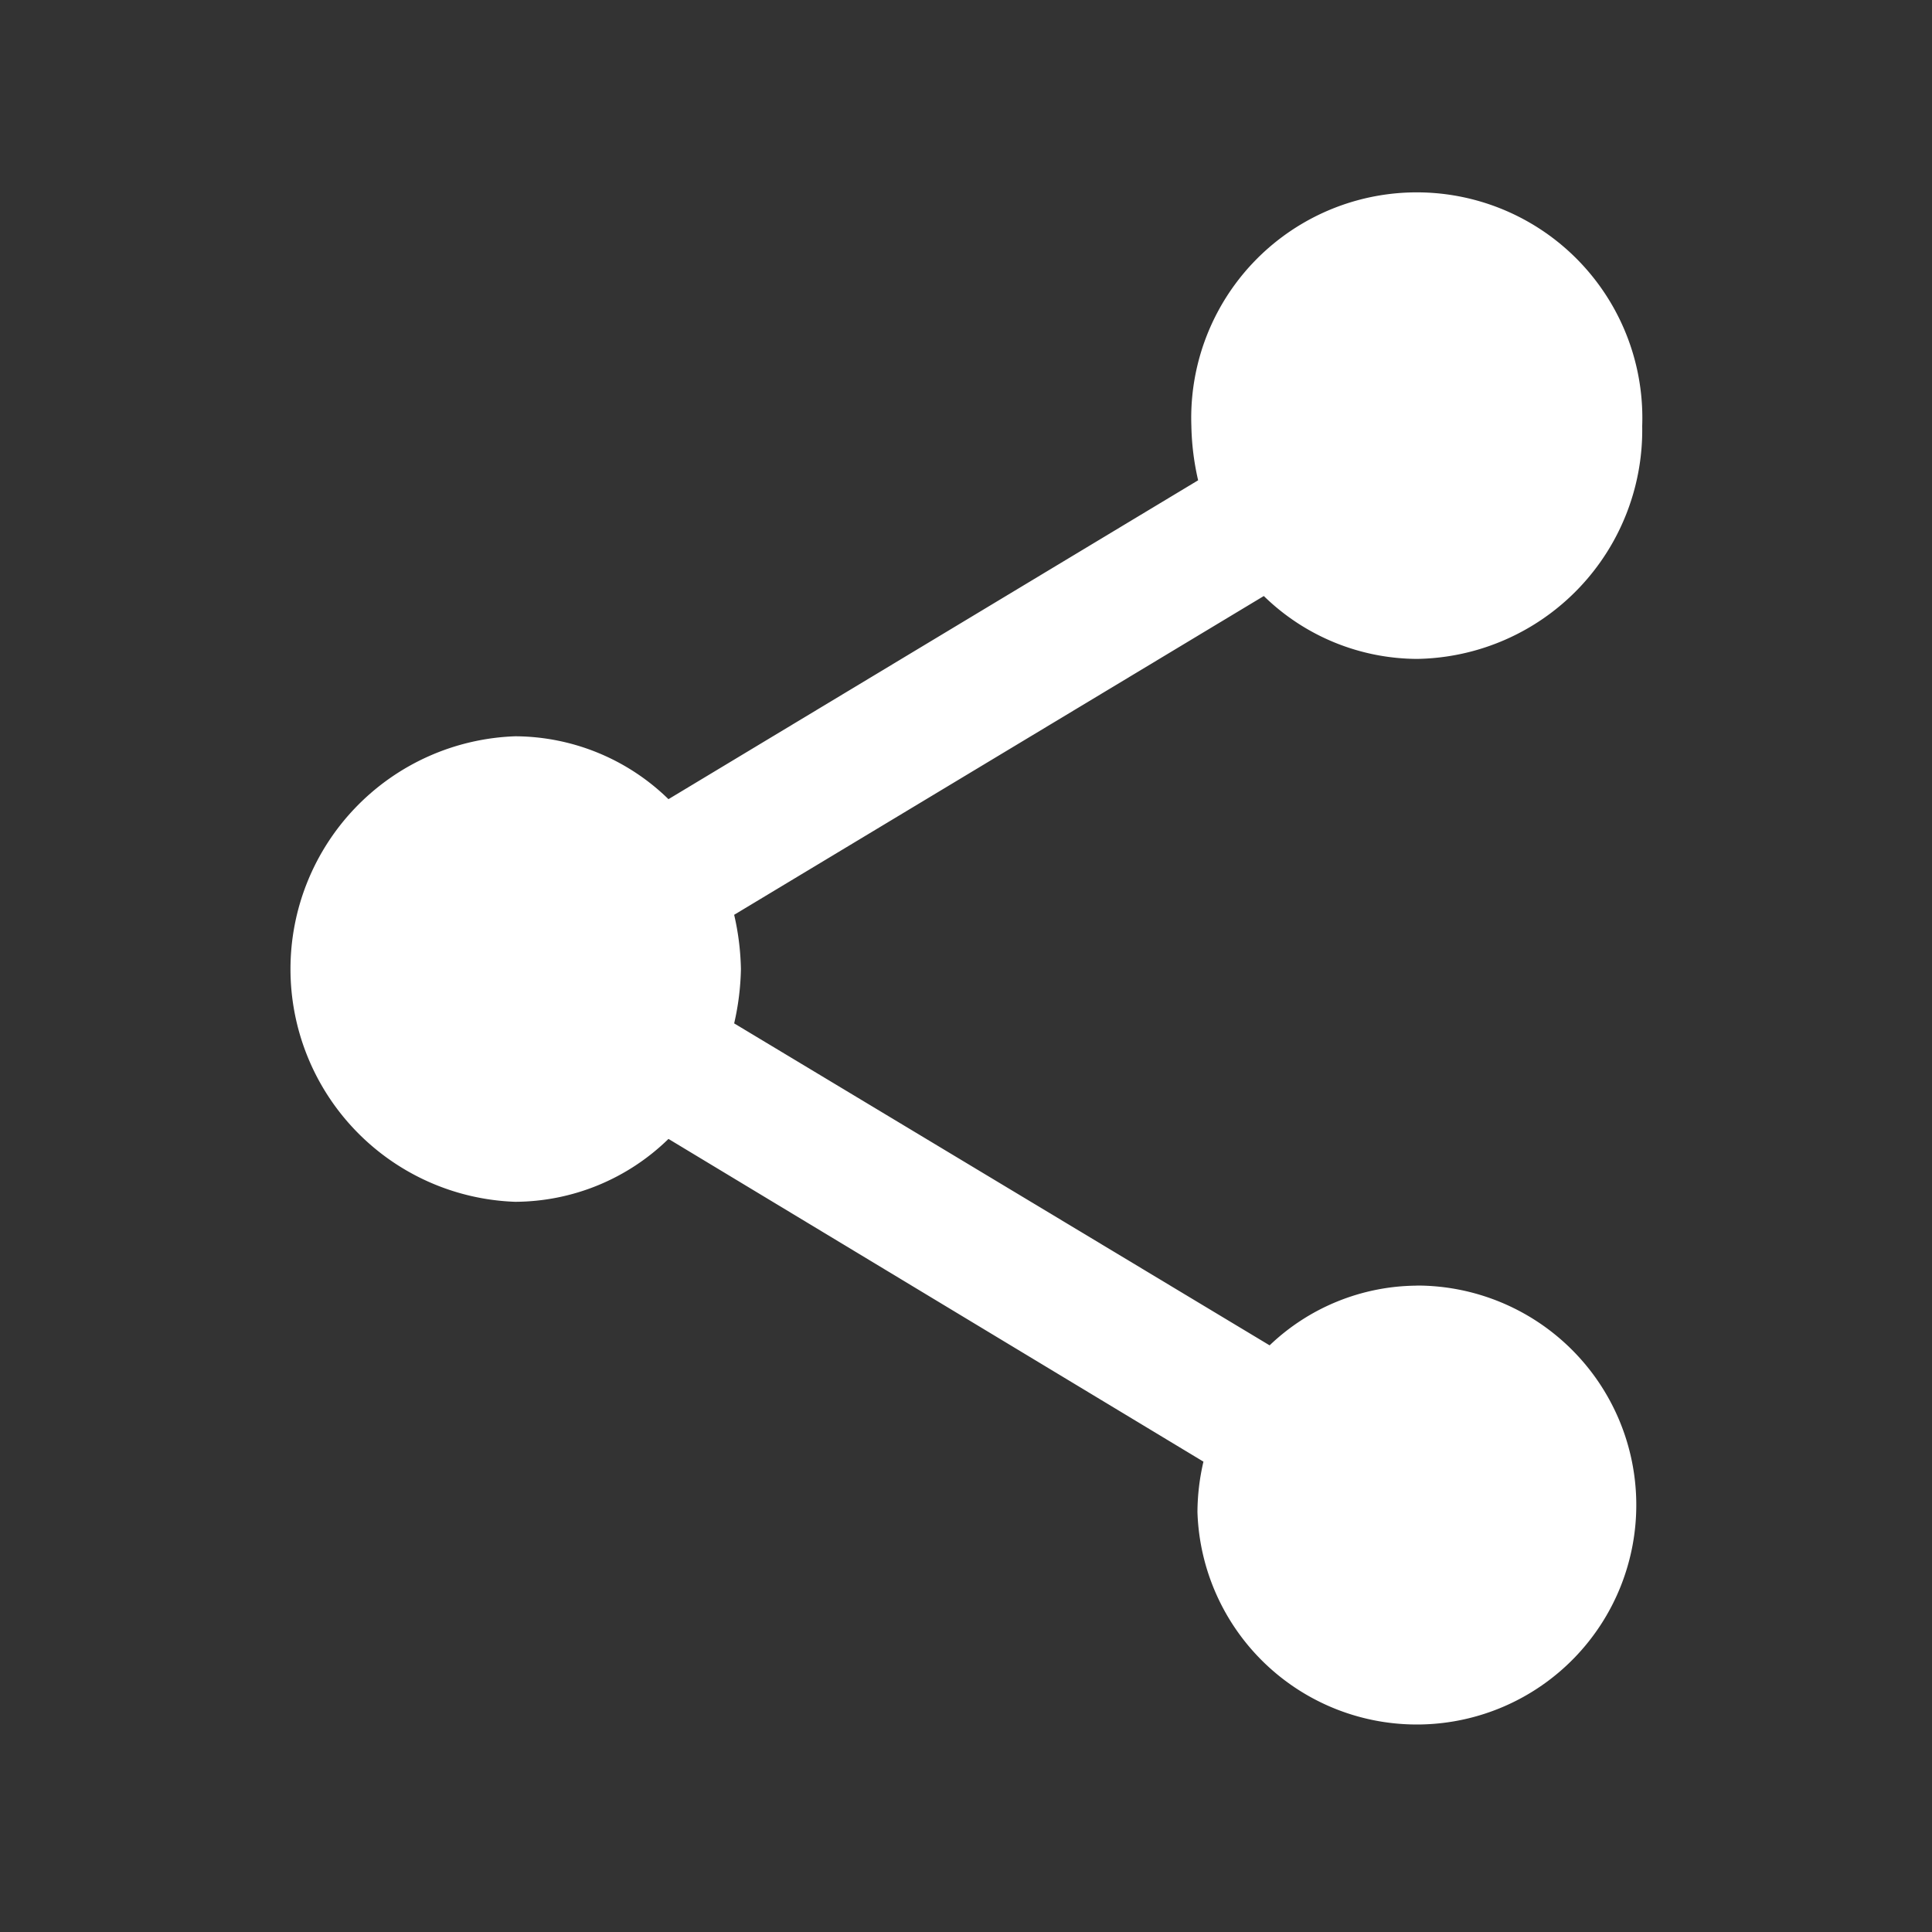 <svg xmlns="http://www.w3.org/2000/svg" width="20" height="20" viewBox="0 0 20 20">
    <rect x="0" y="0" width="20" height="20" fill="#333333" stroke="none"/>
    <defs>
        <style>.a{fill:none;}.b{clip-path:url(#a);}.c{fill:#fff;}</style>
        <clipPath id="a">
            <rect class="a" width="20" height="20"/>
        </clipPath>
    </defs>
    <g class="b">
        <rect class="a" width="20" height="20"/>
        <path class="c" d="M14.667,13.309a2.226,2.226,0,0,0-1.524.618L7.6,10.594a2.711,2.711,0,0,0,.07-.562A2.711,2.711,0,0,0,7.6,9.47l5.483-3.3a2.284,2.284,0,0,0,1.587.651A2.369,2.369,0,0,0,17,4.41a2.335,2.335,0,1,0-4.667,0,2.711,2.711,0,0,0,.07.562L6.92,8.273a2.284,2.284,0,0,0-1.587-.651,2.411,2.411,0,0,0,0,4.819,2.284,2.284,0,0,0,1.587-.651l5.538,3.341a2.336,2.336,0,0,0-.062.522,2.272,2.272,0,1,0,2.271-2.345Z"/>
    </g>
</svg>
